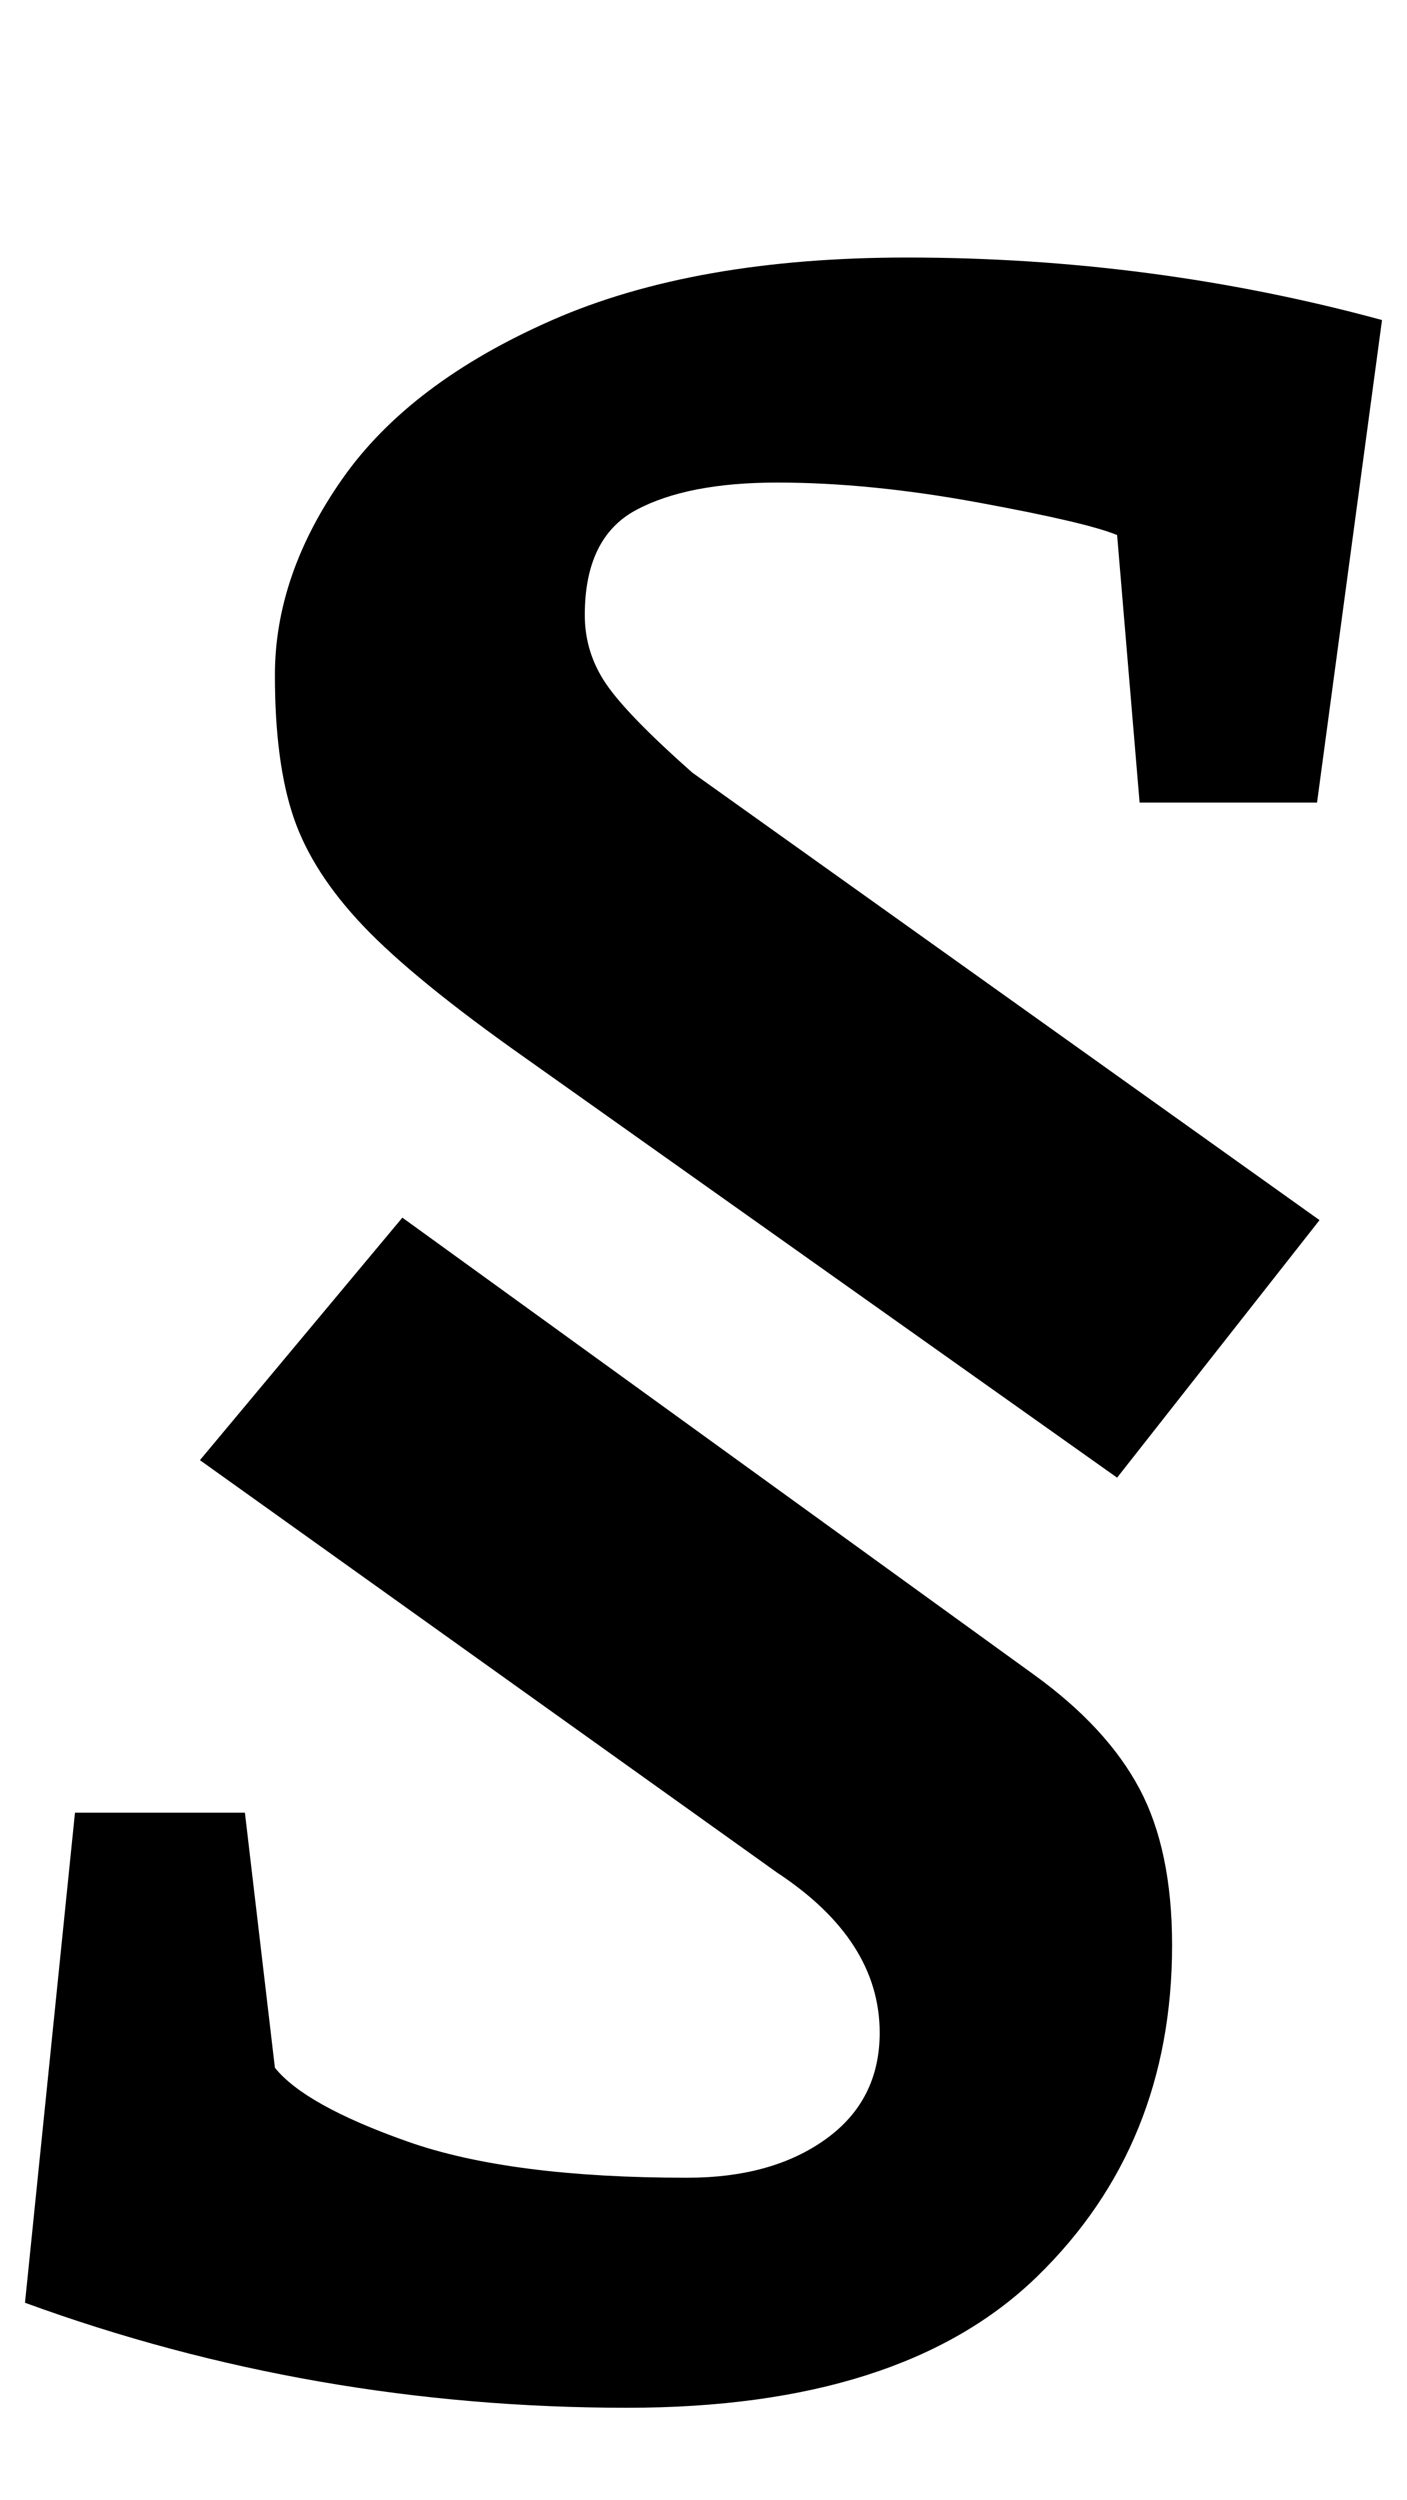 <?xml version="1.0" standalone="no"?>
<!DOCTYPE svg PUBLIC "-//W3C//DTD SVG 1.1//EN" "http://www.w3.org/Graphics/SVG/1.1/DTD/svg11.dtd" >
<svg xmlns="http://www.w3.org/2000/svg" xmlns:xlink="http://www.w3.org/1999/xlink" version="1.1" viewBox="-52 0 563 1000">
  <g transform="matrix(1 0 0 -1 0 800)">
   <path fill="currentColor"
d="M93.5 429.5q-20.5 21.5 -28 43.5t-7.5 57q0 40 27 78.5t84 63.5t142 25q98 0 190 -25l-26 -193h-71l-9 107q-12 5 -55.5 13t-80.5 8q-36 0 -56.5 -11t-20.5 -42q0 -15 8.5 -27.5t34.5 -35.5l251 -179l-81 -103l-237 168q-44 31 -64.5 52.5zM-42 -121l20 196h68l12 -102
q12 -15 53 -29.5t112 -14.5q34 0 55.5 15.5t21.5 42.5q0 37 -41 64l-231 165l81 97l253 -183q29 -21 42 -45.5t13 -62.5q0 -80 -54 -132.5t-164 -52.5q-126 0 -241 42z" />
  </g>

</svg>
